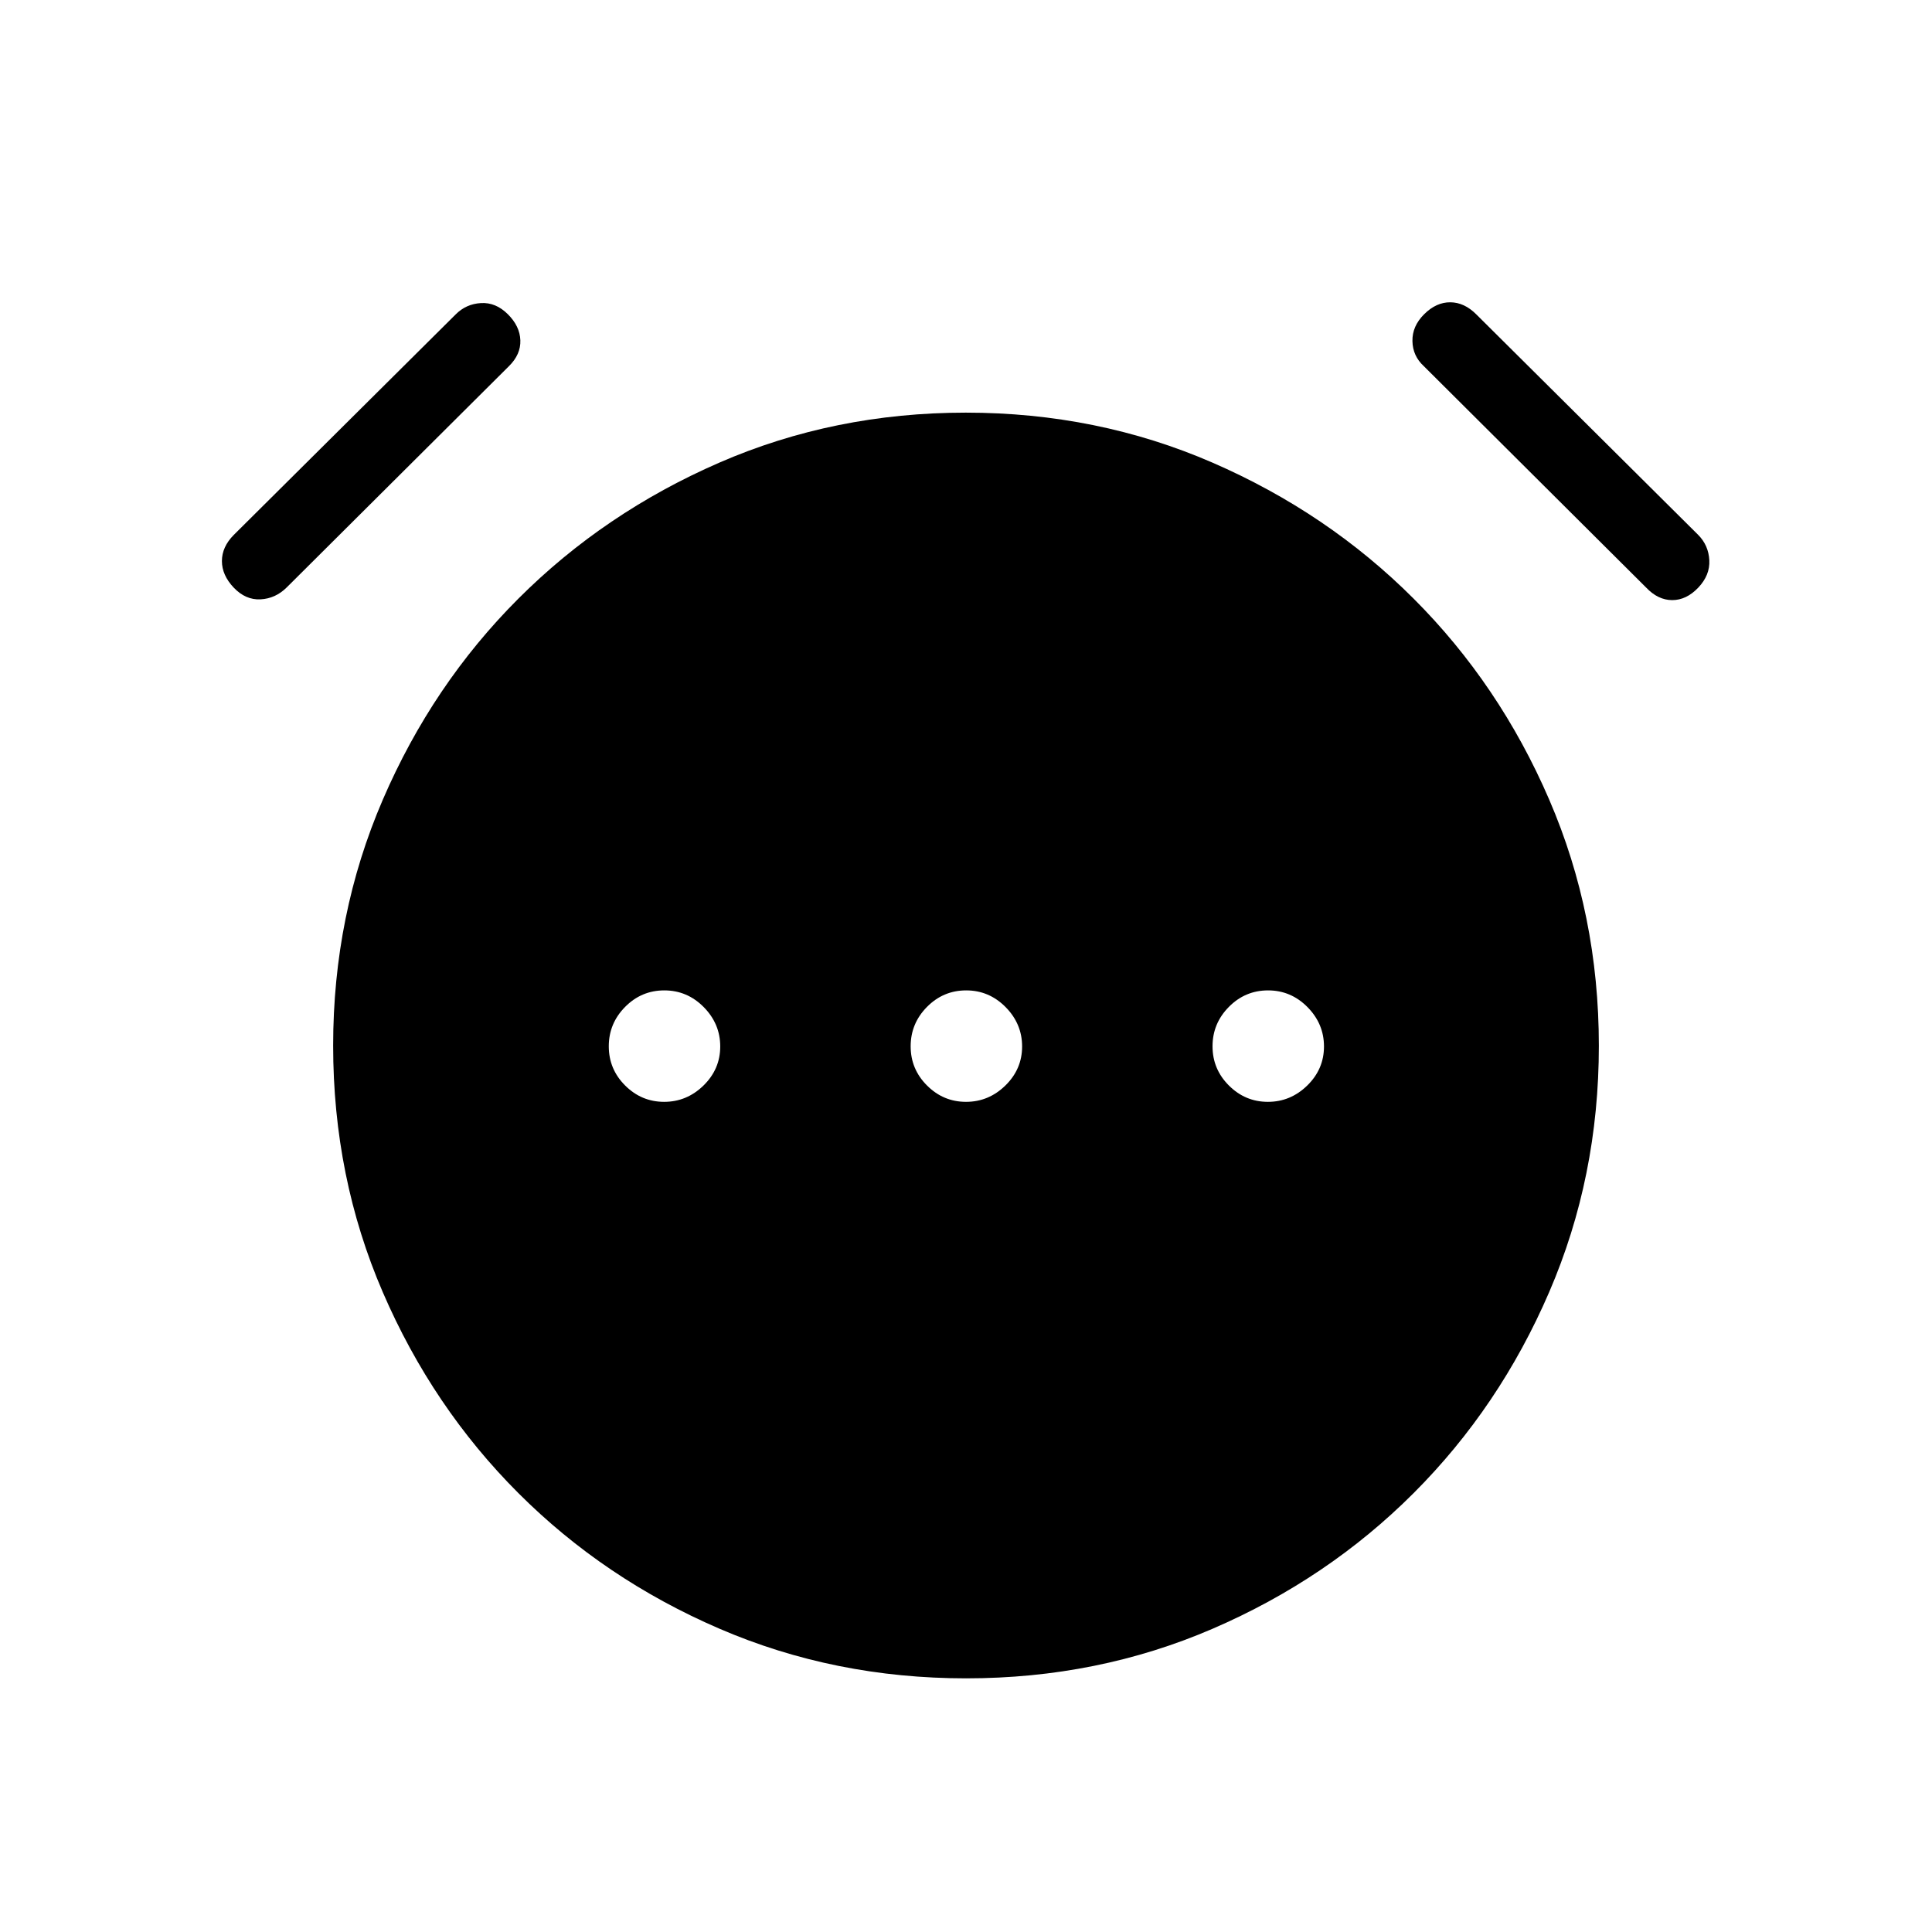 <svg xmlns="http://www.w3.org/2000/svg" height="24" viewBox="0 -960 960 960" width="24"><path d="M330.01-412.5q11.26 0 19.57-8.13 8.3-8.13 8.3-19.38 0-11.26-8.2-19.57-8.21-8.3-19.58-8.3-11.37 0-19.48 8.2-8.12 8.21-8.12 19.58 0 11.37 8.13 19.48 8.13 8.12 19.38 8.12Zm150 0q11.26 0 19.57-8.13 8.3-8.13 8.3-19.38 0-11.26-8.2-19.57-8.21-8.3-19.58-8.3-11.37 0-19.48 8.2-8.12 8.21-8.12 19.58 0 11.37 8.13 19.48 8.13 8.12 19.38 8.12Zm150 0q11.26 0 19.57-8.13 8.3-8.13 8.3-19.38 0-11.26-8.2-19.57-8.21-8.3-19.58-8.3-11.37 0-19.48 8.2-8.12 8.21-8.12 19.58 0 11.37 8.13 19.48 8.13 8.12 19.38 8.12ZM480.09-126.04q-65.4 0-122.61-24.67-57.21-24.67-99.9-67.37-42.7-42.69-67.37-99.82-24.67-57.14-24.67-122.56 0-64.96 24.67-122.17 24.67-57.22 67.37-99.91 42.69-42.69 99.81-67.56 57.11-24.86 122.52-24.86 65.4 0 122.61 24.86 57.21 24.87 99.9 67.56 42.7 42.69 67.37 99.86t24.67 122.33q0 65.16-24.67 122.37-24.67 57.21-67.37 99.9-42.69 42.7-99.81 67.37-57.11 24.67-122.52 24.67ZM116.15-668q-5.88-6.19-5.88-13.23t5.91-12.99l110.25-109.56q5.15-5.18 12.51-5.62 7.37-.45 13.37 5.5 6 5.94 6.25 12.98t-5.67 12.87L142.45-668.1q-5.57 5.52-12.99 5.91-7.42.38-13.31-5.81Zm727.7 0q-5.89 6.19-12.93 6.19t-12.95-6.22L707.5-778.05q-5.54-5.07-5.67-12.49-.14-7.42 5.86-13.36 6-5.95 12.98-5.89 6.98.06 12.9 6.01l110.25 109.56q5.14 5.18 5.53 12.6.38 7.43-5.5 13.62Z"/></svg>